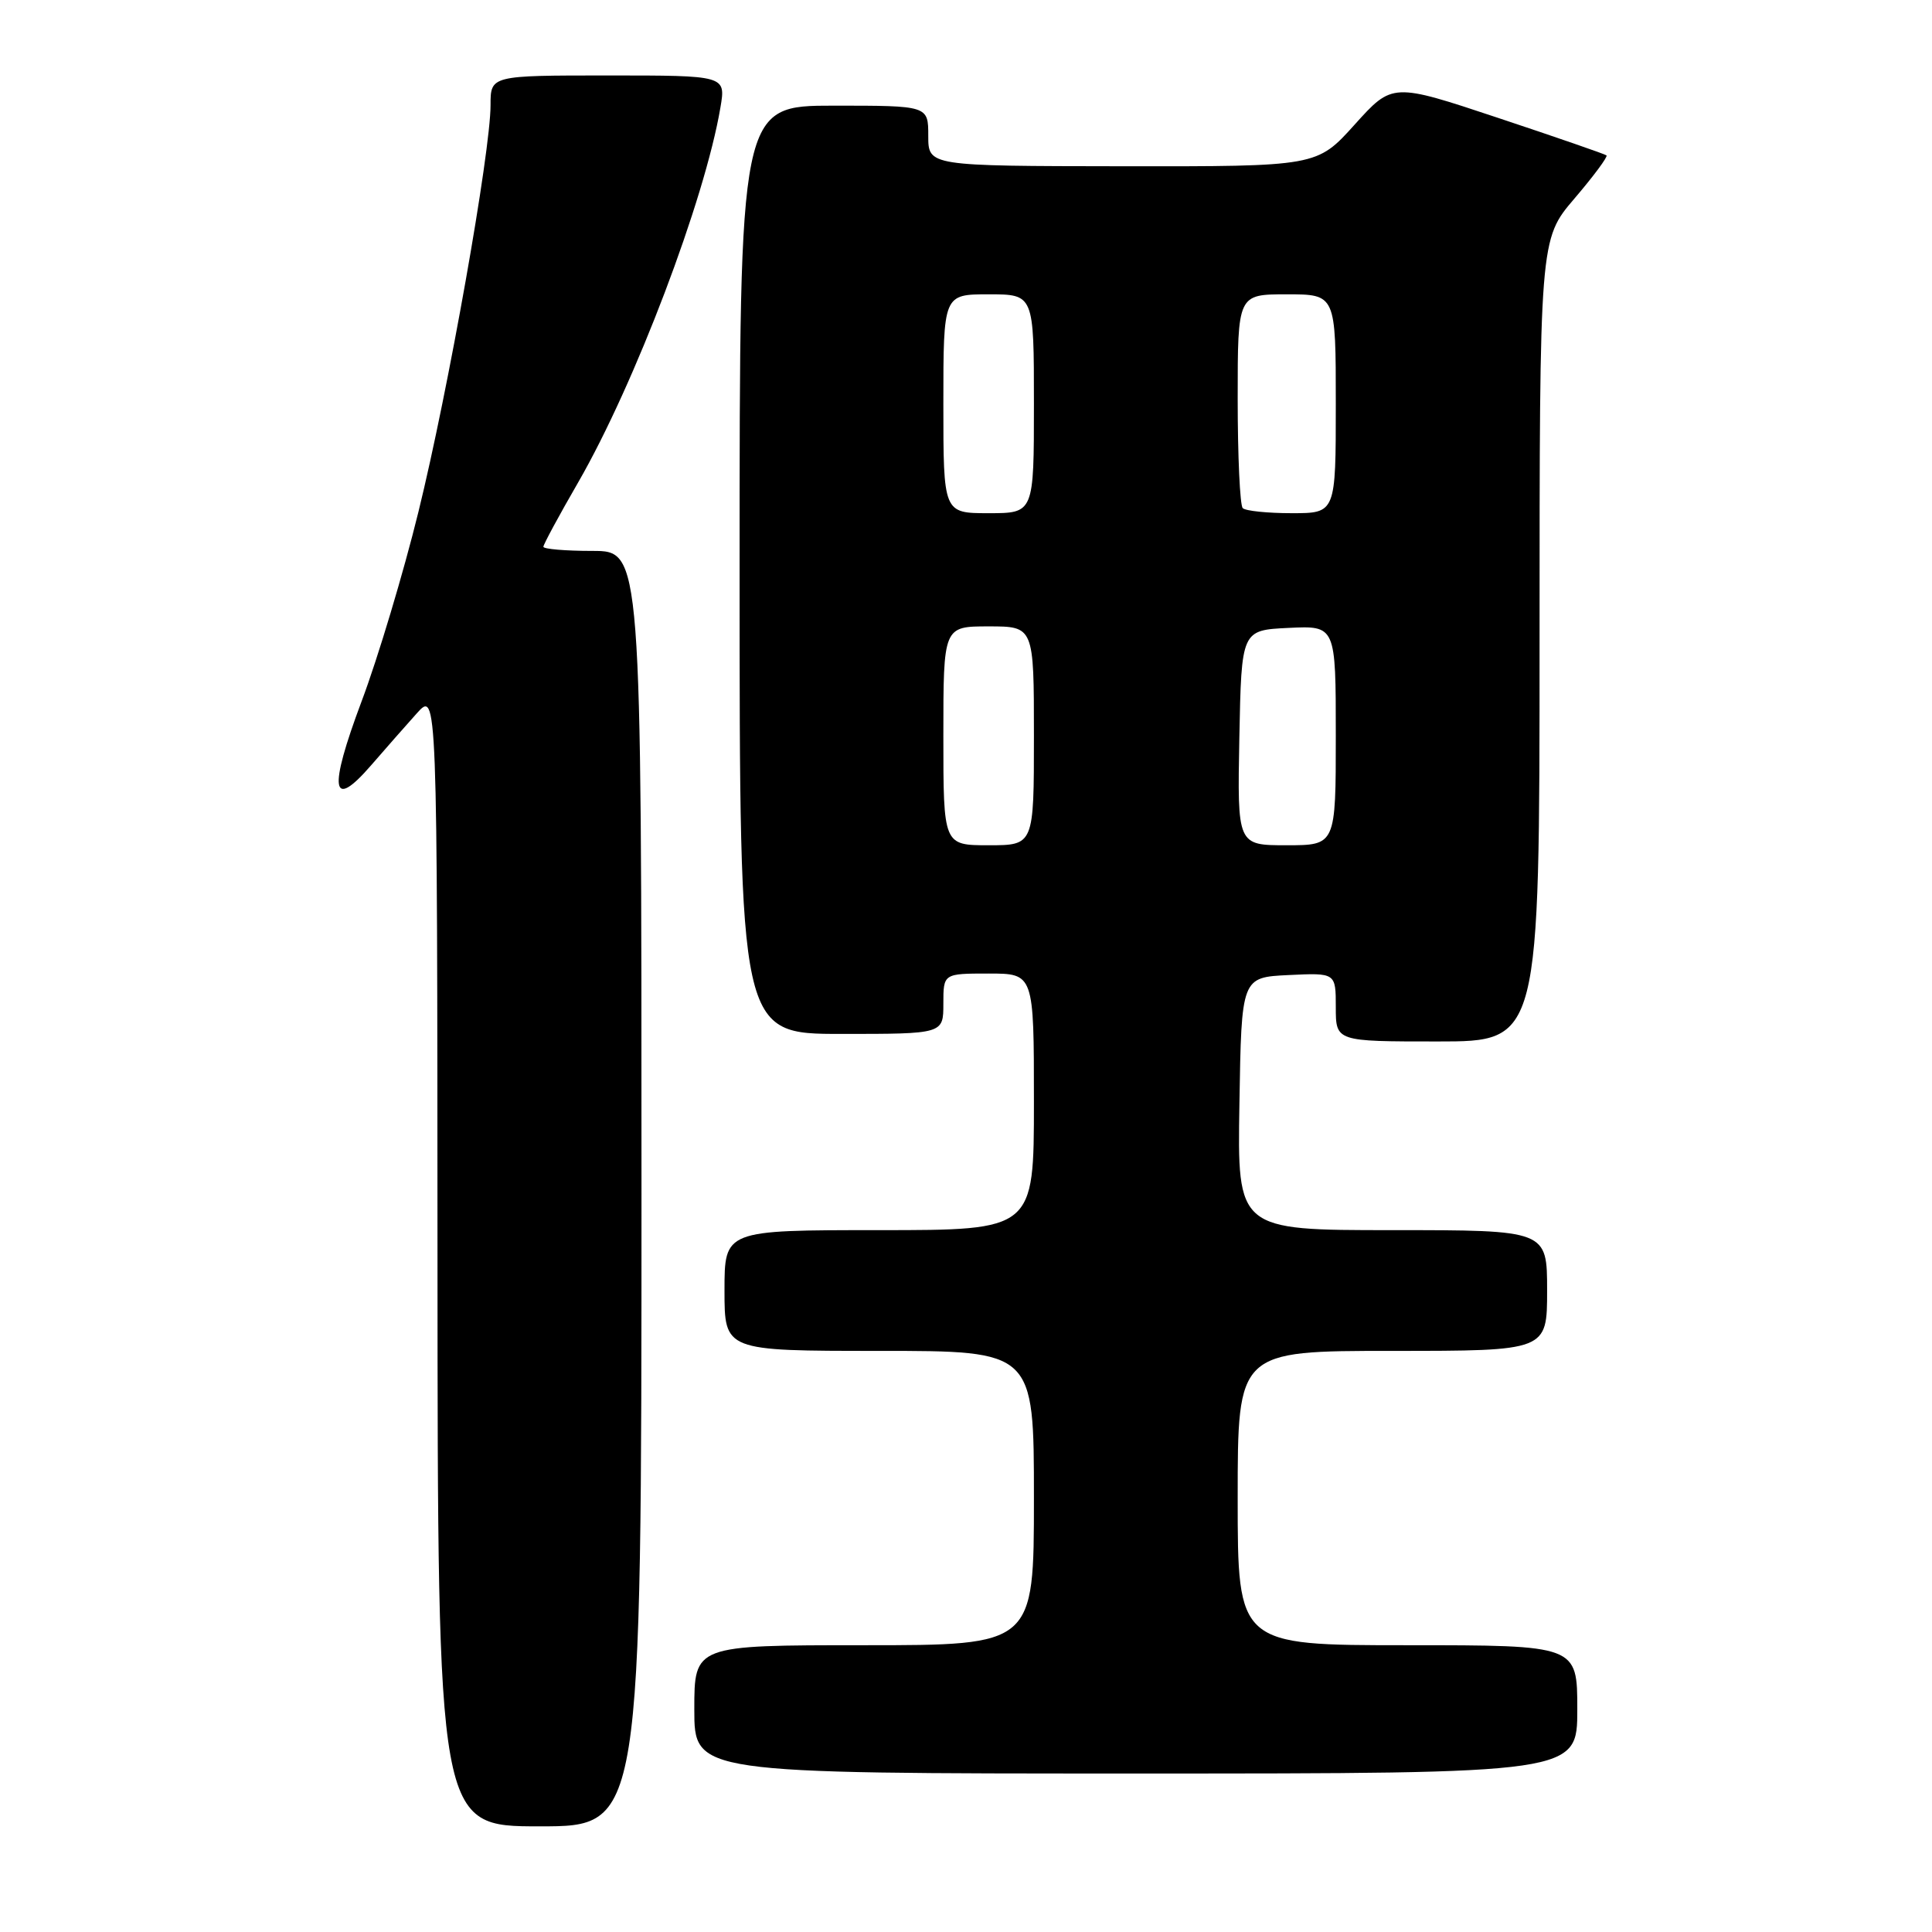 <?xml version="1.0" encoding="UTF-8" standalone="no"?>
<!DOCTYPE svg PUBLIC "-//W3C//DTD SVG 1.1//EN" "http://www.w3.org/Graphics/SVG/1.1/DTD/svg11.dtd" >
<svg xmlns="http://www.w3.org/2000/svg" xmlns:xlink="http://www.w3.org/1999/xlink" version="1.1" viewBox="0 0 256 256">
 <g >
 <path fill="currentColor"
d=" M 85.00 157.50 C 85.00 73.00 85.00 73.00 78.50 73.00 C 74.92 73.00 72.00 72.75 72.00 72.45 C 72.00 72.15 74.07 68.31 76.61 63.92 C 84.12 50.89 93.40 26.45 95.46 14.24 C 96.18 10.00 96.18 10.00 80.59 10.00 C 65.00 10.00 65.00 10.00 65.00 13.93 C 65.00 20.15 59.40 51.76 55.44 67.84 C 53.46 75.90 50.07 87.20 47.91 92.94 C 43.49 104.72 43.90 107.49 49.17 101.41 C 51.00 99.30 53.72 96.20 55.22 94.53 C 57.94 91.50 57.94 91.50 57.97 166.75 C 58.00 242.00 58.00 242.00 71.50 242.00 C 85.00 242.00 85.00 242.00 85.00 157.50 Z  M 209.00 226.50 C 209.00 218.00 209.00 218.00 186.50 218.00 C 164.00 218.00 164.00 218.00 164.00 198.50 C 164.00 179.00 164.00 179.00 184.50 179.00 C 205.00 179.00 205.00 179.00 205.00 171.00 C 205.00 163.00 205.00 163.00 184.48 163.00 C 163.95 163.00 163.95 163.00 164.23 146.25 C 164.50 129.50 164.50 129.50 170.75 129.20 C 177.00 128.90 177.00 128.90 177.00 133.45 C 177.00 138.00 177.00 138.00 190.50 138.00 C 204.00 138.00 204.00 138.00 204.00 84.86 C 204.00 31.72 204.00 31.72 208.62 26.31 C 211.16 23.34 213.07 20.76 212.87 20.59 C 212.67 20.42 206.20 18.18 198.50 15.62 C 184.50 10.96 184.50 10.96 179.50 16.51 C 174.50 22.06 174.50 22.06 148.75 22.03 C 123.00 22.00 123.00 22.00 123.00 18.00 C 123.00 14.00 123.00 14.00 110.50 14.00 C 98.00 14.00 98.00 14.00 98.00 75.50 C 98.00 137.00 98.00 137.00 111.50 137.00 C 125.00 137.00 125.00 137.00 125.00 133.00 C 125.00 129.00 125.00 129.00 131.00 129.00 C 137.00 129.00 137.00 129.00 137.00 146.00 C 137.00 163.00 137.00 163.00 116.50 163.00 C 96.00 163.00 96.00 163.00 96.00 171.00 C 96.00 179.00 96.00 179.00 116.50 179.00 C 137.00 179.00 137.00 179.00 137.00 198.50 C 137.00 218.00 137.00 218.00 114.50 218.00 C 92.00 218.00 92.00 218.00 92.00 226.50 C 92.00 235.00 92.00 235.00 150.50 235.00 C 209.00 235.00 209.00 235.00 209.00 226.50 Z  M 125.00 97.50 C 125.00 83.00 125.00 83.00 131.00 83.00 C 137.00 83.00 137.00 83.00 137.00 97.50 C 137.00 112.00 137.00 112.00 131.00 112.00 C 125.00 112.00 125.00 112.00 125.00 97.50 Z  M 164.22 97.75 C 164.50 83.50 164.50 83.50 170.75 83.20 C 177.00 82.90 177.00 82.90 177.00 97.45 C 177.00 112.00 177.00 112.00 170.47 112.00 C 163.95 112.00 163.95 112.00 164.22 97.75 Z  M 125.00 53.50 C 125.00 39.00 125.00 39.00 131.00 39.00 C 137.00 39.00 137.00 39.00 137.00 53.50 C 137.00 68.00 137.00 68.00 131.00 68.00 C 125.00 68.00 125.00 68.00 125.00 53.50 Z  M 164.67 67.33 C 164.30 66.97 164.00 60.44 164.00 52.83 C 164.00 39.00 164.00 39.00 170.50 39.00 C 177.00 39.00 177.00 39.00 177.00 53.50 C 177.00 68.00 177.00 68.00 171.17 68.00 C 167.96 68.00 165.03 67.70 164.67 67.33 Z "/>
</g>
</svg>